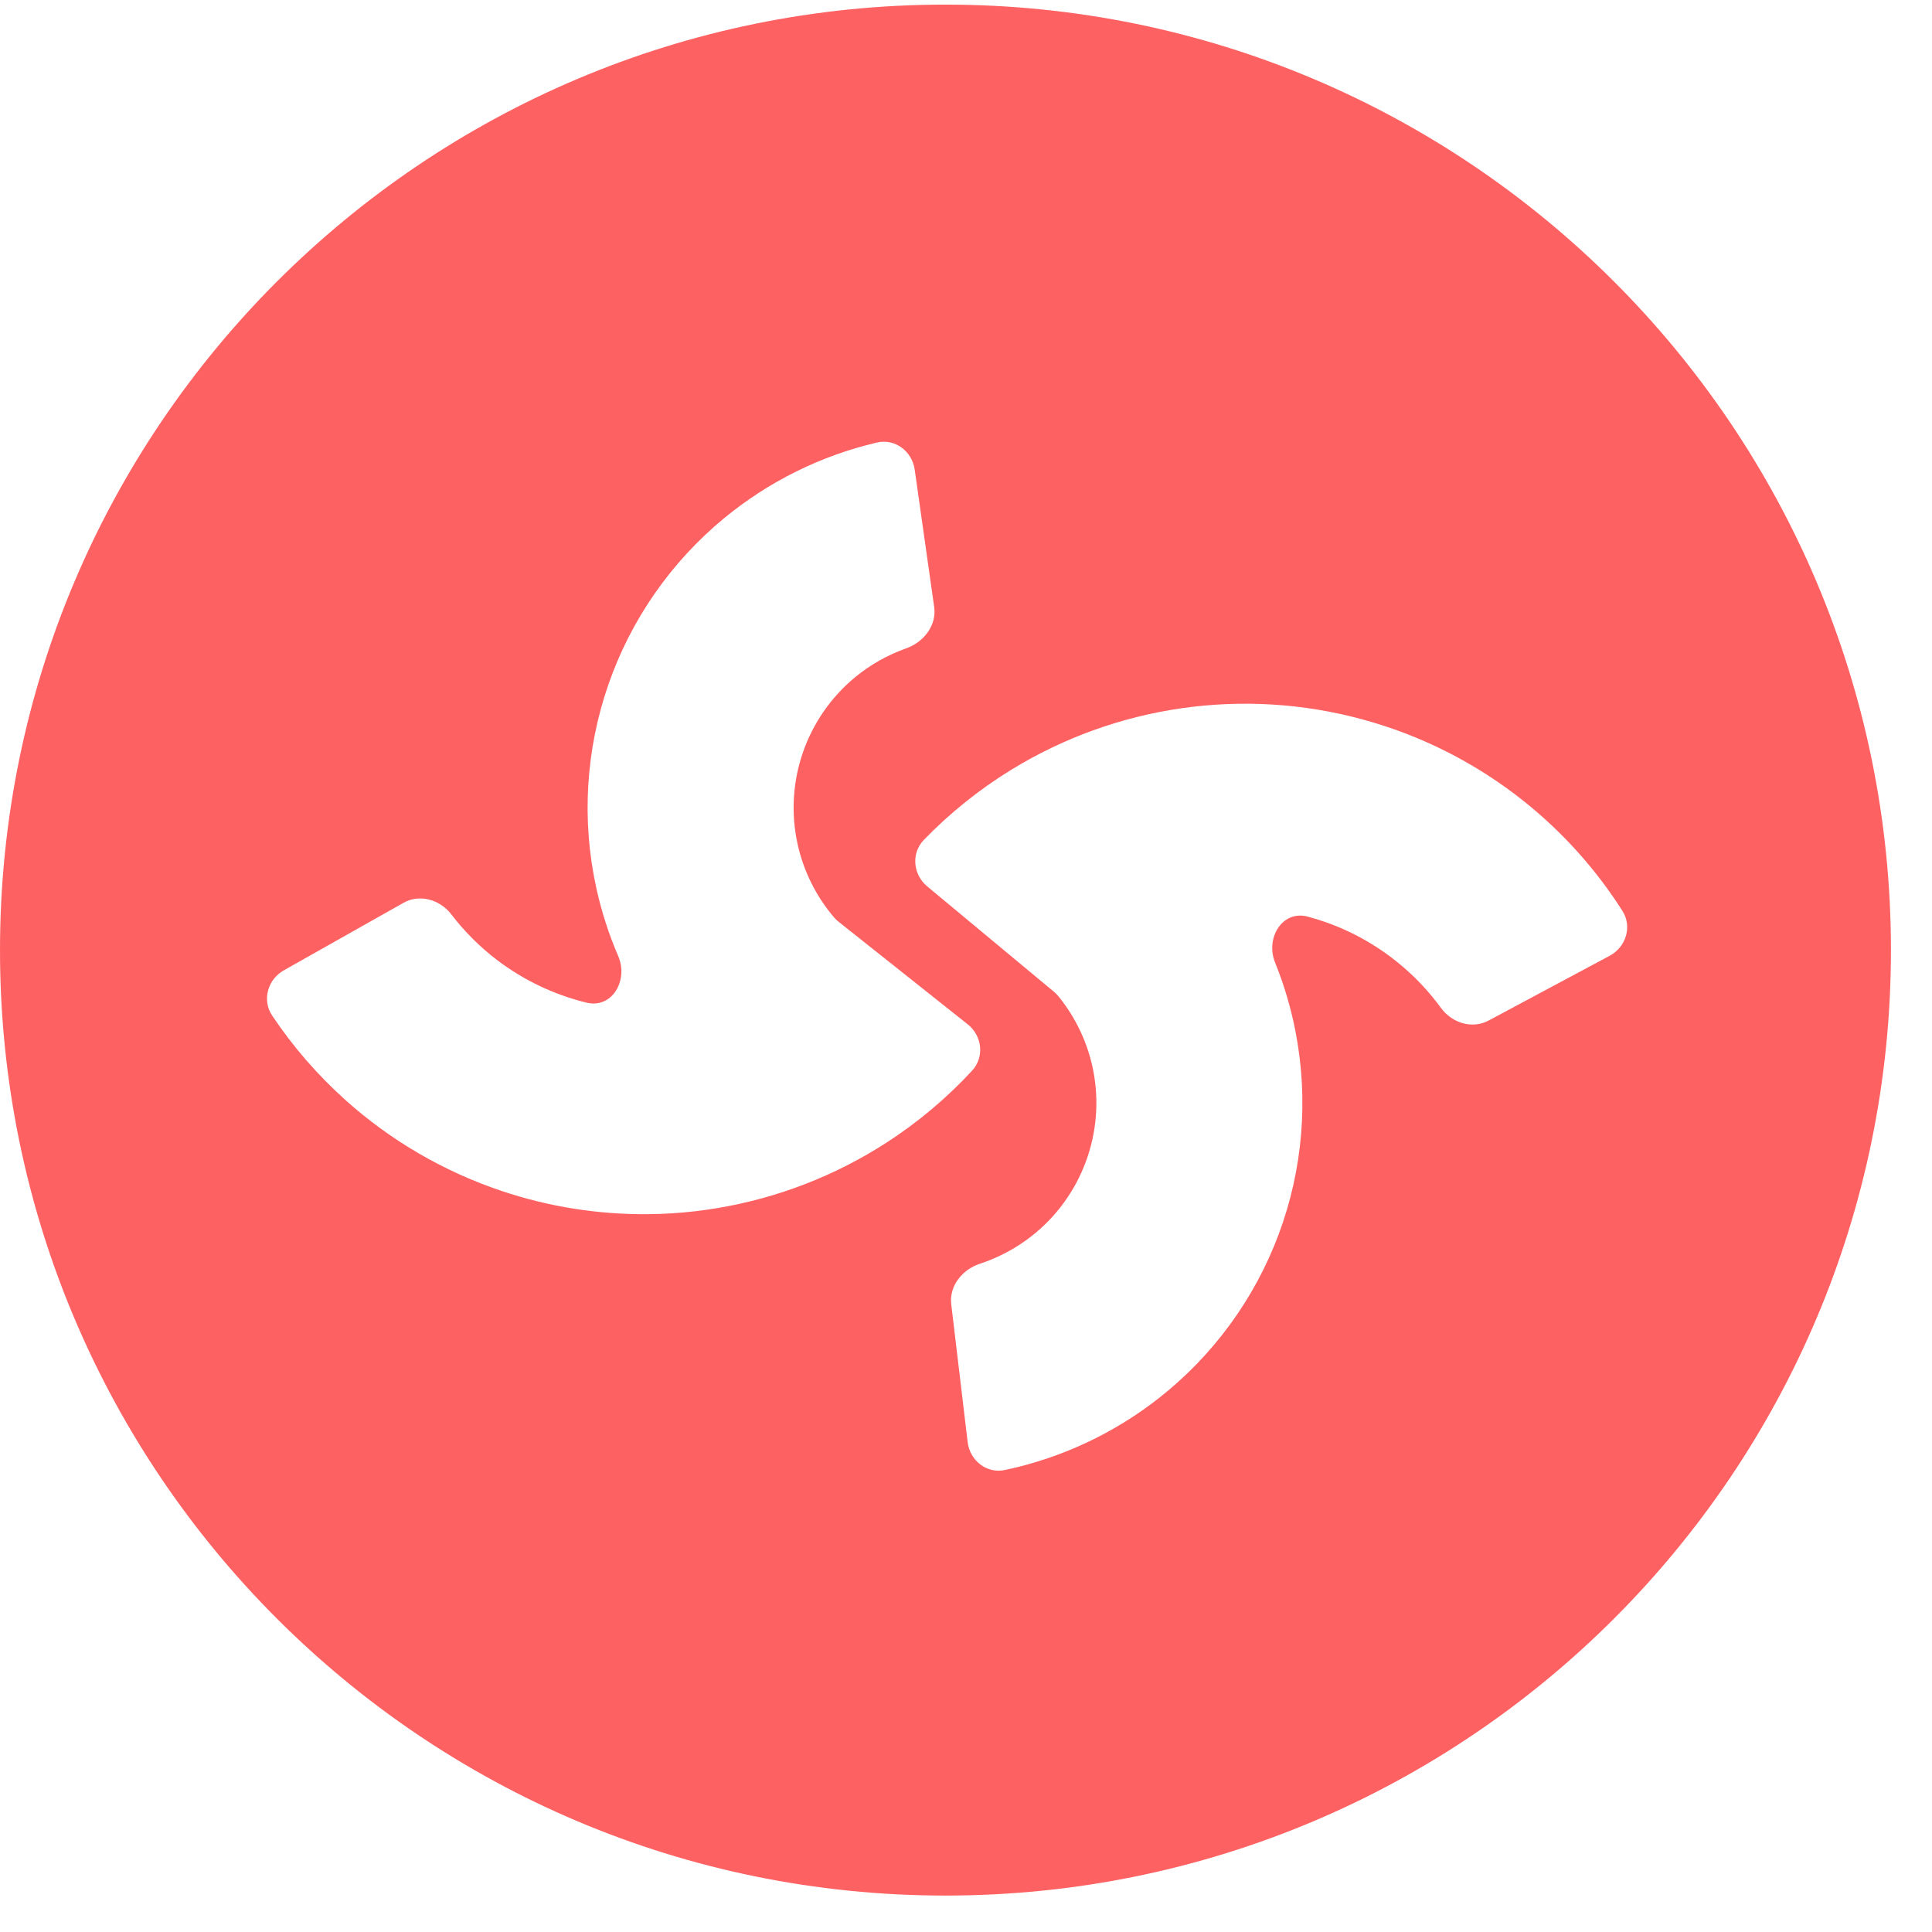 <svg width="36" height="36" viewBox="0 0 36 36" fill="none" xmlns="http://www.w3.org/2000/svg">
    <path fill-rule="evenodd" clip-rule="evenodd" d="M35.235 17.704C35.235 27.433 27.347 35.321 17.617 35.321C7.888 35.321 0 27.433 0 17.704C0 7.974 7.888 0.086 17.617 0.086C27.347 0.086 35.235 7.974 35.235 17.704ZM28.387 14.923C29.112 15.5 29.735 16.193 30.231 16.972C30.417 17.264 30.3 17.645 29.995 17.809L27.737 19.017C27.432 19.18 27.055 19.062 26.851 18.782C26.685 18.555 26.498 18.343 26.293 18.15L26.292 18.15L26.292 18.15C25.843 17.728 25.313 17.403 24.733 17.194C24.613 17.151 24.492 17.113 24.369 17.08C23.894 16.953 23.575 17.479 23.759 17.935C23.927 18.349 24.054 18.78 24.14 19.222C24.385 20.484 24.277 21.788 23.829 22.992C23.381 24.196 22.609 25.253 21.6 26.047C20.754 26.712 19.77 27.171 18.723 27.392C18.384 27.463 18.072 27.215 18.031 26.872L17.725 24.304C17.684 23.96 17.933 23.654 18.262 23.547C18.61 23.432 18.936 23.258 19.226 23.03C19.682 22.672 20.029 22.195 20.231 21.652C20.433 21.11 20.482 20.522 20.372 19.953C20.272 19.44 20.047 18.961 19.717 18.558C19.694 18.53 19.668 18.505 19.64 18.481L17.278 16.517C17.012 16.296 16.974 15.899 17.215 15.65C17.7 15.149 18.246 14.711 18.839 14.346L18.84 14.346L18.84 14.346C19.807 13.751 20.887 13.36 22.011 13.198C23.135 13.036 24.281 13.105 25.377 13.402C26.474 13.698 27.498 14.216 28.387 14.923ZM6.436 20.497L6.436 20.497L6.436 20.497C7.281 21.255 8.273 21.832 9.351 22.193C10.233 22.489 11.158 22.634 12.086 22.624C12.235 22.623 12.383 22.617 12.53 22.608C12.813 22.59 13.095 22.557 13.374 22.51C14.495 22.322 15.565 21.907 16.519 21.291L16.519 21.291L16.519 21.291C17.104 20.913 17.64 20.462 18.113 19.951C18.348 19.696 18.302 19.3 18.03 19.085L15.625 17.175C15.597 17.152 15.57 17.127 15.546 17.1C15.207 16.704 14.971 16.23 14.86 15.72C14.737 15.154 14.772 14.565 14.962 14.018C15.152 13.471 15.488 12.986 15.935 12.618C16.22 12.383 16.543 12.202 16.888 12.08C17.214 11.964 17.456 11.653 17.407 11.31L17.044 8.75C16.995 8.408 16.677 8.166 16.34 8.246C15.298 8.49 14.324 8.971 13.494 9.655C12.503 10.472 11.755 11.546 11.335 12.76C10.914 13.974 10.836 15.281 11.109 16.536C11.205 16.976 11.342 17.404 11.519 17.814C11.714 18.266 11.407 18.799 10.929 18.683L10.917 18.68C10.319 18.532 9.757 18.264 9.266 17.892C8.943 17.646 8.654 17.358 8.409 17.037C8.198 16.762 7.819 16.652 7.518 16.823L5.288 18.081C4.987 18.252 4.879 18.635 5.071 18.923C5.458 19.503 5.917 20.031 6.436 20.497Z" fill="#FE6162"/>
</svg>
